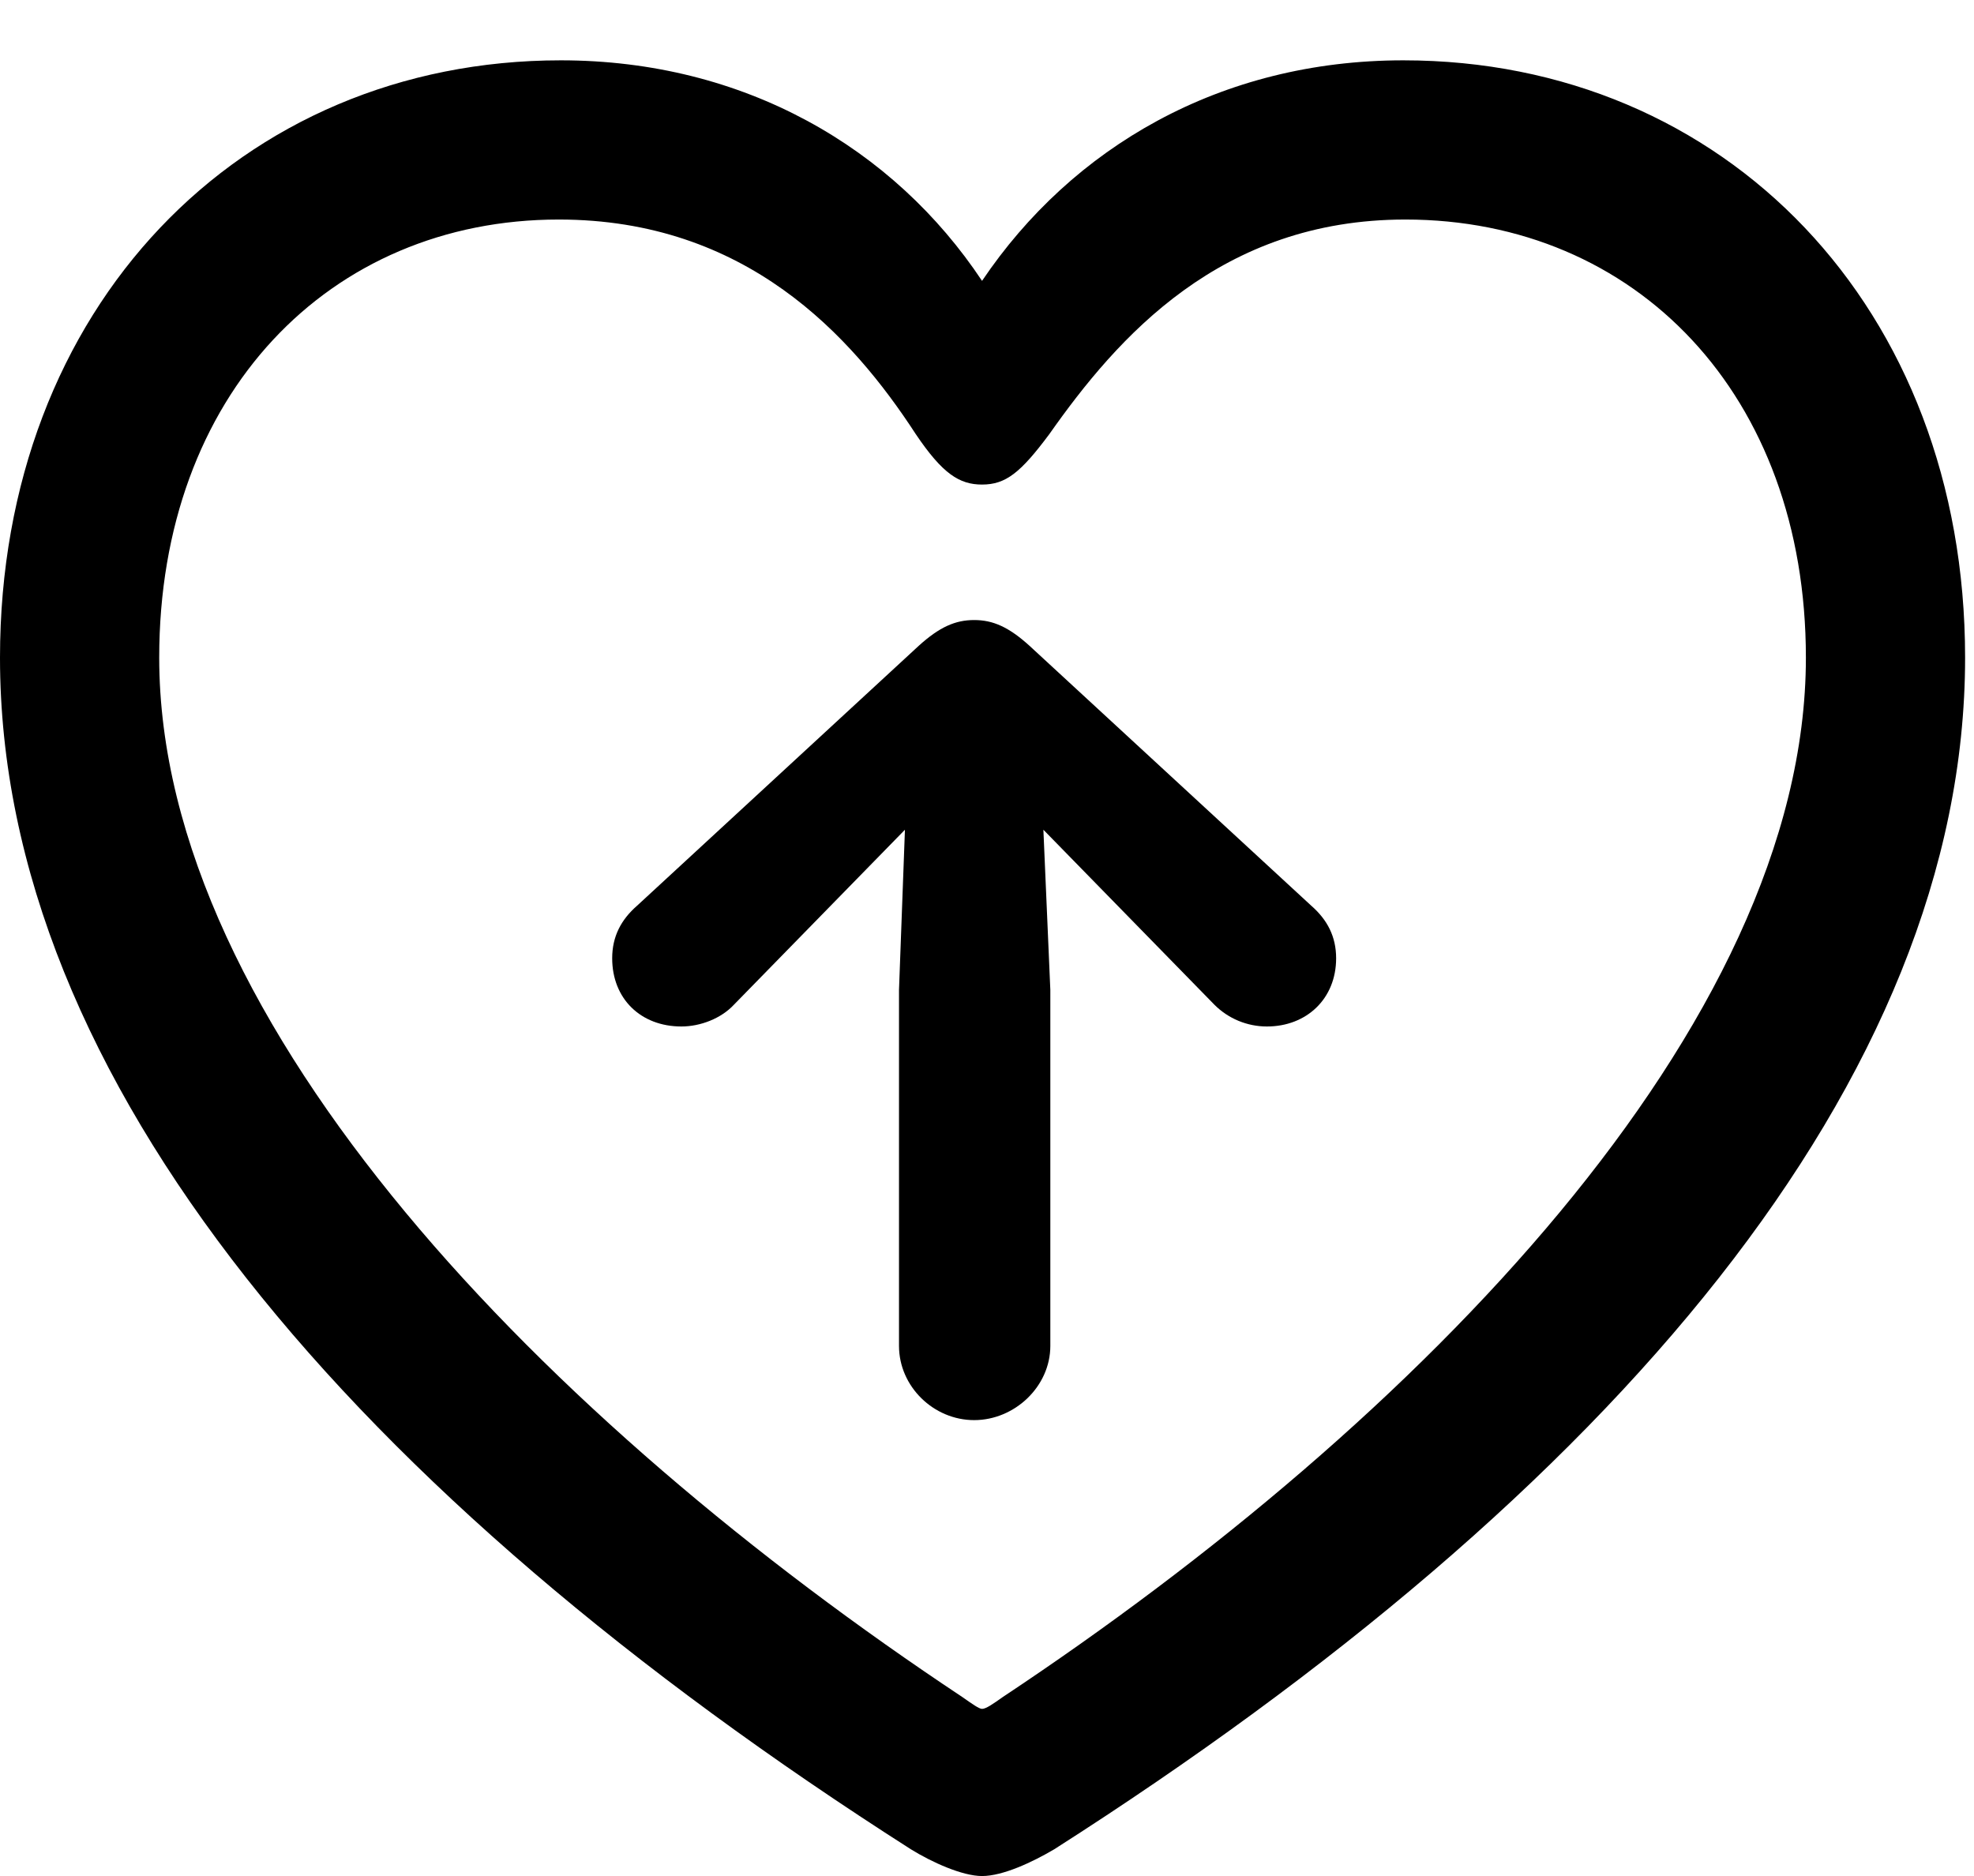 <svg version="1.1" xmlns="http://www.w3.org/2000/svg" xmlns:xlink="http://www.w3.org/1999/xlink" viewBox="0 0 27.289 25.936">
 <g>
  
  <path d="M0 9.092C0 14.916 4.881 20.645 12.592 25.566C12.879 25.744 13.303 25.936 13.576 25.936C13.863 25.936 14.273 25.744 14.574 25.566C22.285 20.645 27.166 14.916 27.166 9.092C27.166 4.252 23.844 0.834 19.4 0.834C16.871 0.834 14.82 2.037 13.576 3.883C12.359 2.051 10.295 0.834 7.752 0.834C3.322 0.834 0 4.252 0 9.092ZM2.201 9.092C2.201 5.455 4.553 3.035 7.725 3.035C10.309 3.035 11.771 4.635 12.66 6.002C13.029 6.549 13.262 6.699 13.576 6.699C13.904 6.699 14.109 6.535 14.506 6.002C15.449 4.662 16.871 3.035 19.428 3.035C22.613 3.035 24.965 5.455 24.965 9.092C24.965 14.178 19.592 19.66 13.863 23.461C13.727 23.557 13.631 23.625 13.576 23.625C13.535 23.625 13.44 23.557 13.303 23.461C7.574 19.66 2.201 14.178 2.201 9.092Z" style="fill:hsl(0 0 0/0.85)"></path>
  <path d="M14.52 18.607L14.52 13.685L14.424 11.471L15.586 12.66L16.789 13.891C16.98 14.082 17.24 14.191 17.514 14.191C18.061 14.191 18.471 13.809 18.471 13.248C18.471 12.947 18.348 12.715 18.129 12.523L14.232 8.928C13.945 8.668 13.727 8.572 13.467 8.572C13.207 8.572 12.988 8.668 12.701 8.928L8.805 12.523C8.586 12.715 8.463 12.947 8.463 13.248C8.463 13.809 8.859 14.191 9.42 14.191C9.68 14.191 9.967 14.082 10.145 13.891L11.348 12.66L12.51 11.471L12.428 13.685L12.428 18.607C12.428 19.168 12.906 19.633 13.467 19.633C14.027 19.633 14.52 19.168 14.52 18.607Z" style="fill:hsl(0 0 0/0.85)"></path>
 </g>
</svg>